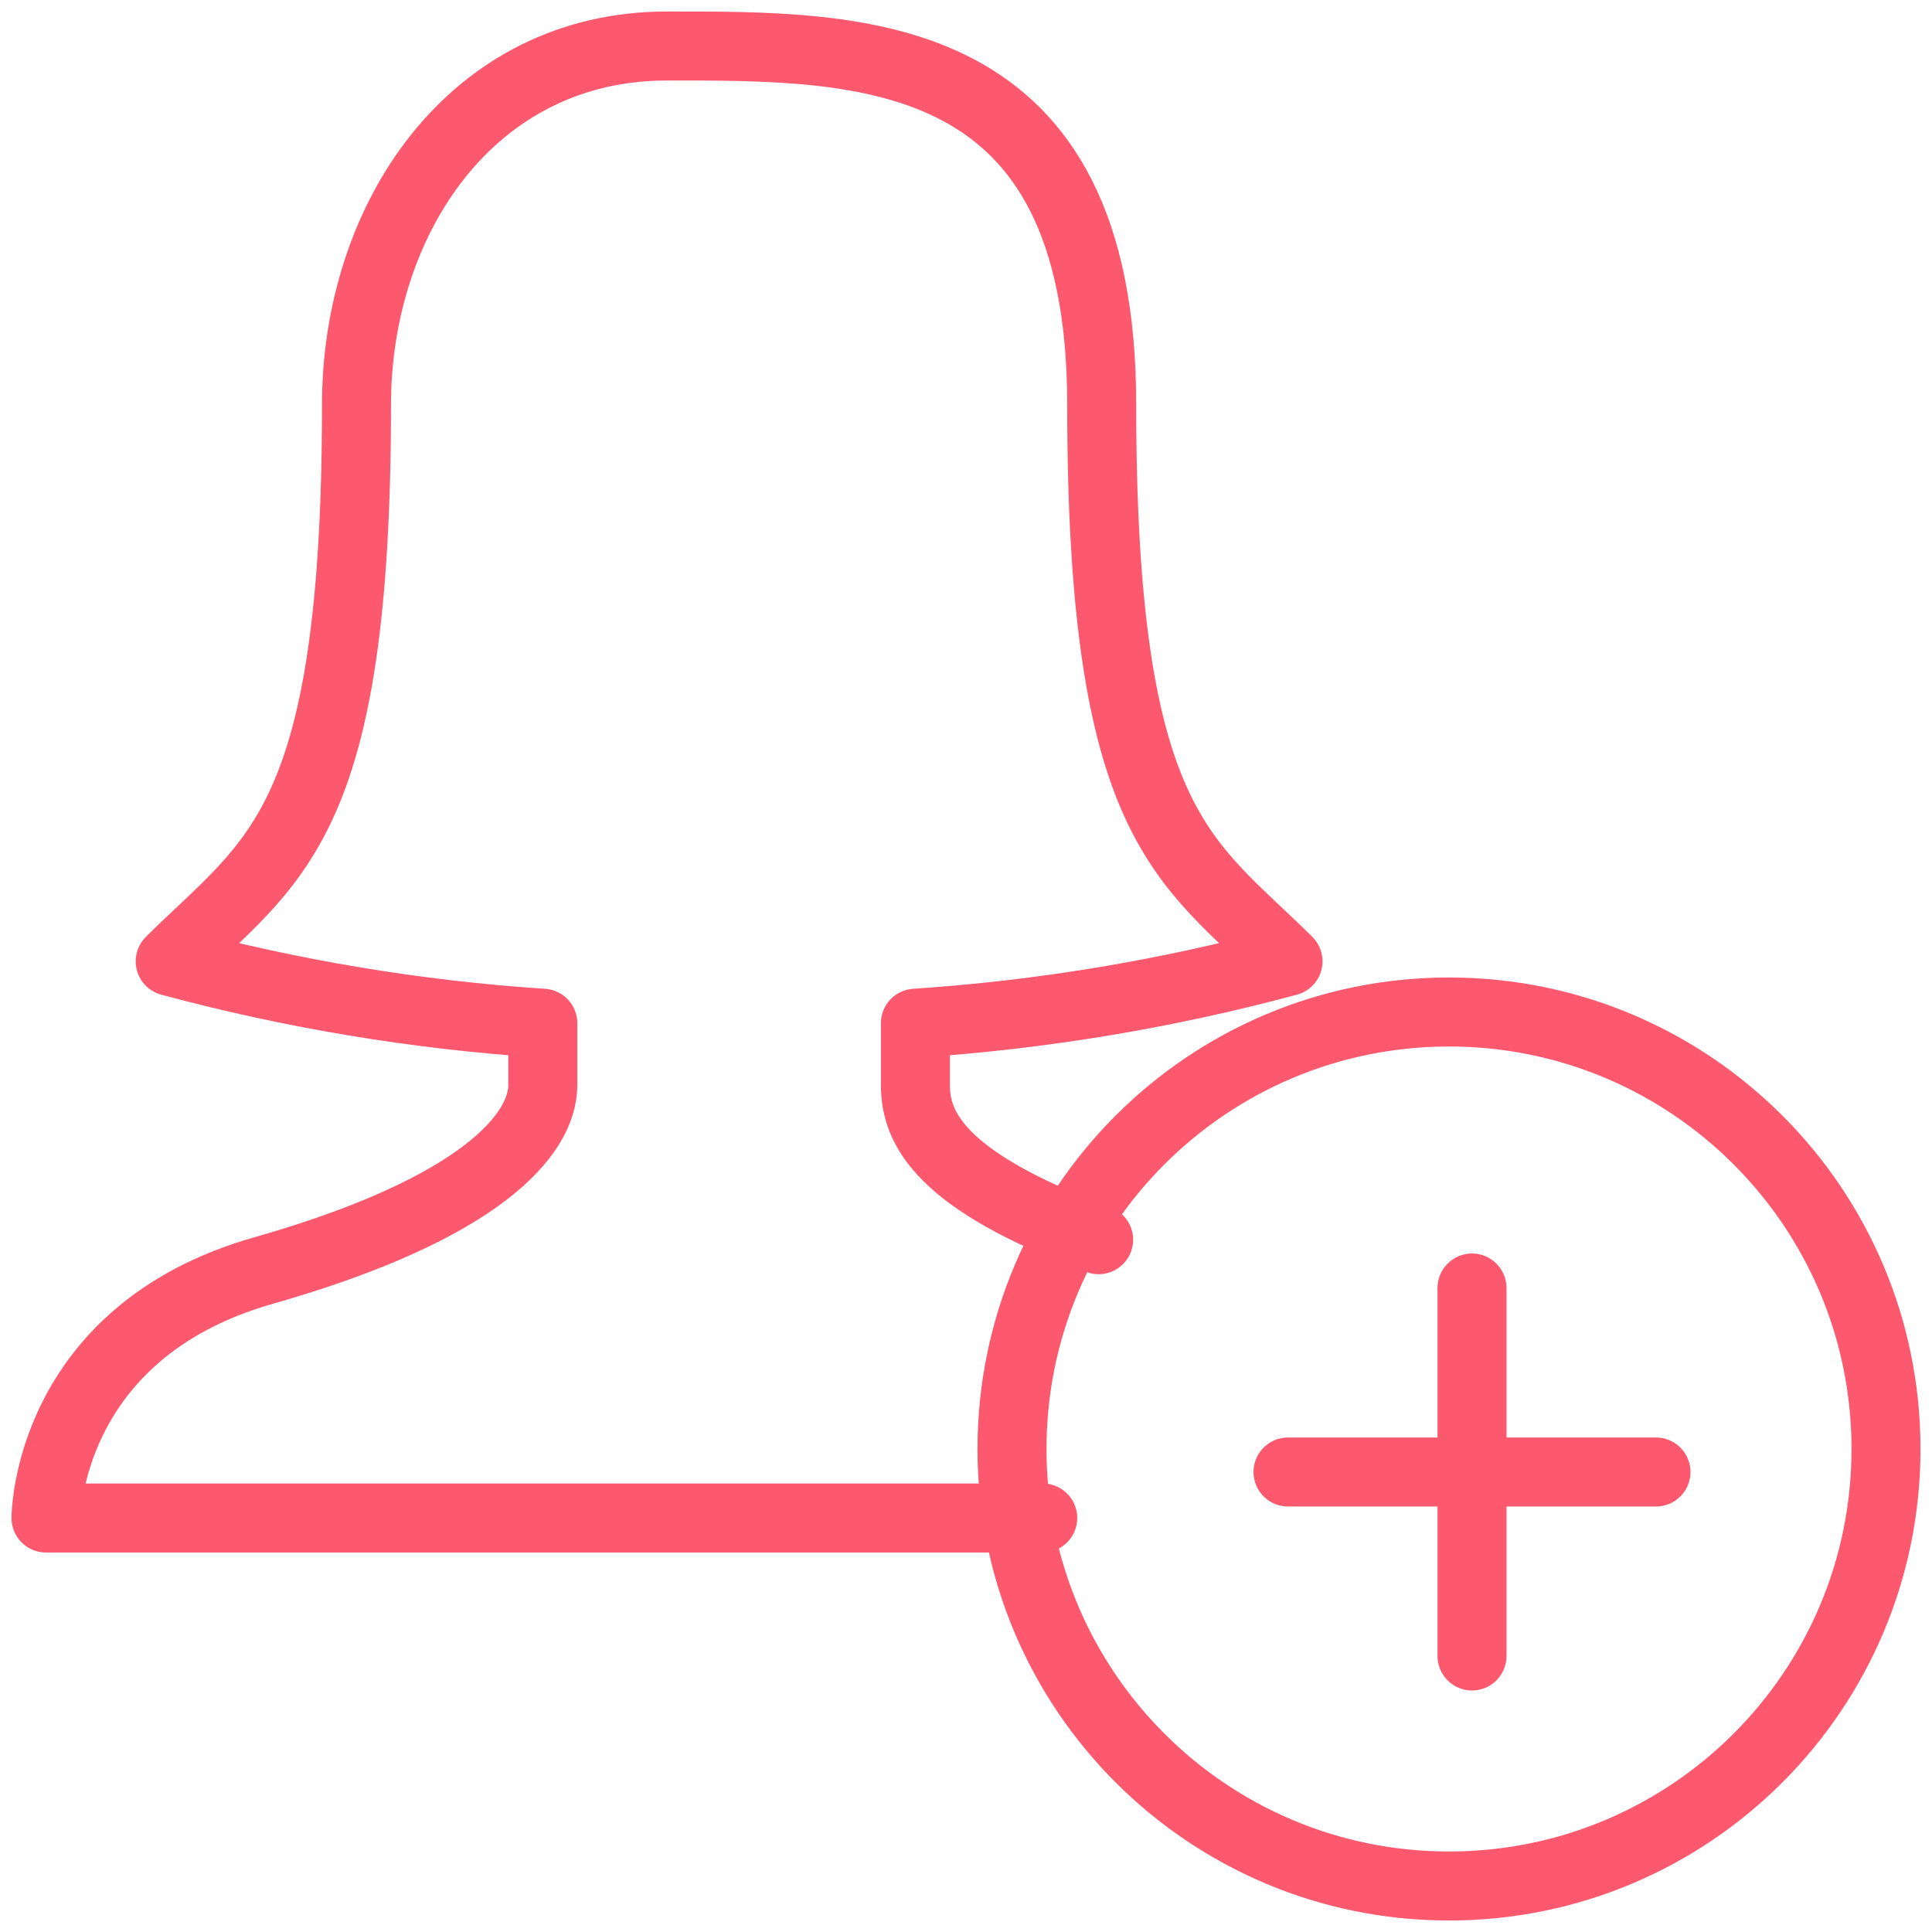 <svg width="42" height="42" viewBox="0 0 42 42" fill="none" xmlns="http://www.w3.org/2000/svg">
<path d="M22.668 33H1C1 33 1 28.966 5.725 27.622C10.45 26.277 11.8 24.664 11.8 23.588V22.244C9.062 22.064 6.349 21.613 3.7 20.899C5.928 18.681 7.75 18.008 7.75 8.798C7.75 4.765 10.248 1 14.5 1C18.753 1 23.95 0.933 23.95 8.798C23.95 18.008 25.773 18.681 28 20.899C25.351 21.612 22.638 22.062 19.9 22.244V23.588C19.9 24.529 20.44 25.672 23.883 26.95" stroke="#FC586E" stroke-width="1.5" stroke-linecap="round" stroke-linejoin="round"/>
<path fill-rule="evenodd" clip-rule="evenodd" d="M31.5 41C36.747 41 41 36.747 41 31.5C41 26.253 36.747 22 31.5 22C26.253 22 22 26.253 22 31.5C22 36.747 26.253 41 31.5 41Z" stroke="#FC586E" stroke-width="1.5" stroke-linecap="round" stroke-linejoin="round"/>
<path d="M28 31.25C27.586 31.25 27.25 31.586 27.25 32C27.25 32.414 27.586 32.75 28 32.75V31.25ZM36 32.75C36.414 32.75 36.75 32.414 36.75 32C36.75 31.586 36.414 31.25 36 31.25V32.75ZM31.25 36C31.25 36.414 31.586 36.75 32 36.75C32.414 36.75 32.75 36.414 32.75 36H31.25ZM32.75 28C32.75 27.586 32.414 27.25 32 27.25C31.586 27.25 31.25 27.586 31.25 28H32.75ZM28 32.75H36V31.25H28V32.75ZM32.75 36V28H31.25V36H32.75Z" fill="#FC586E"/>
</svg>
